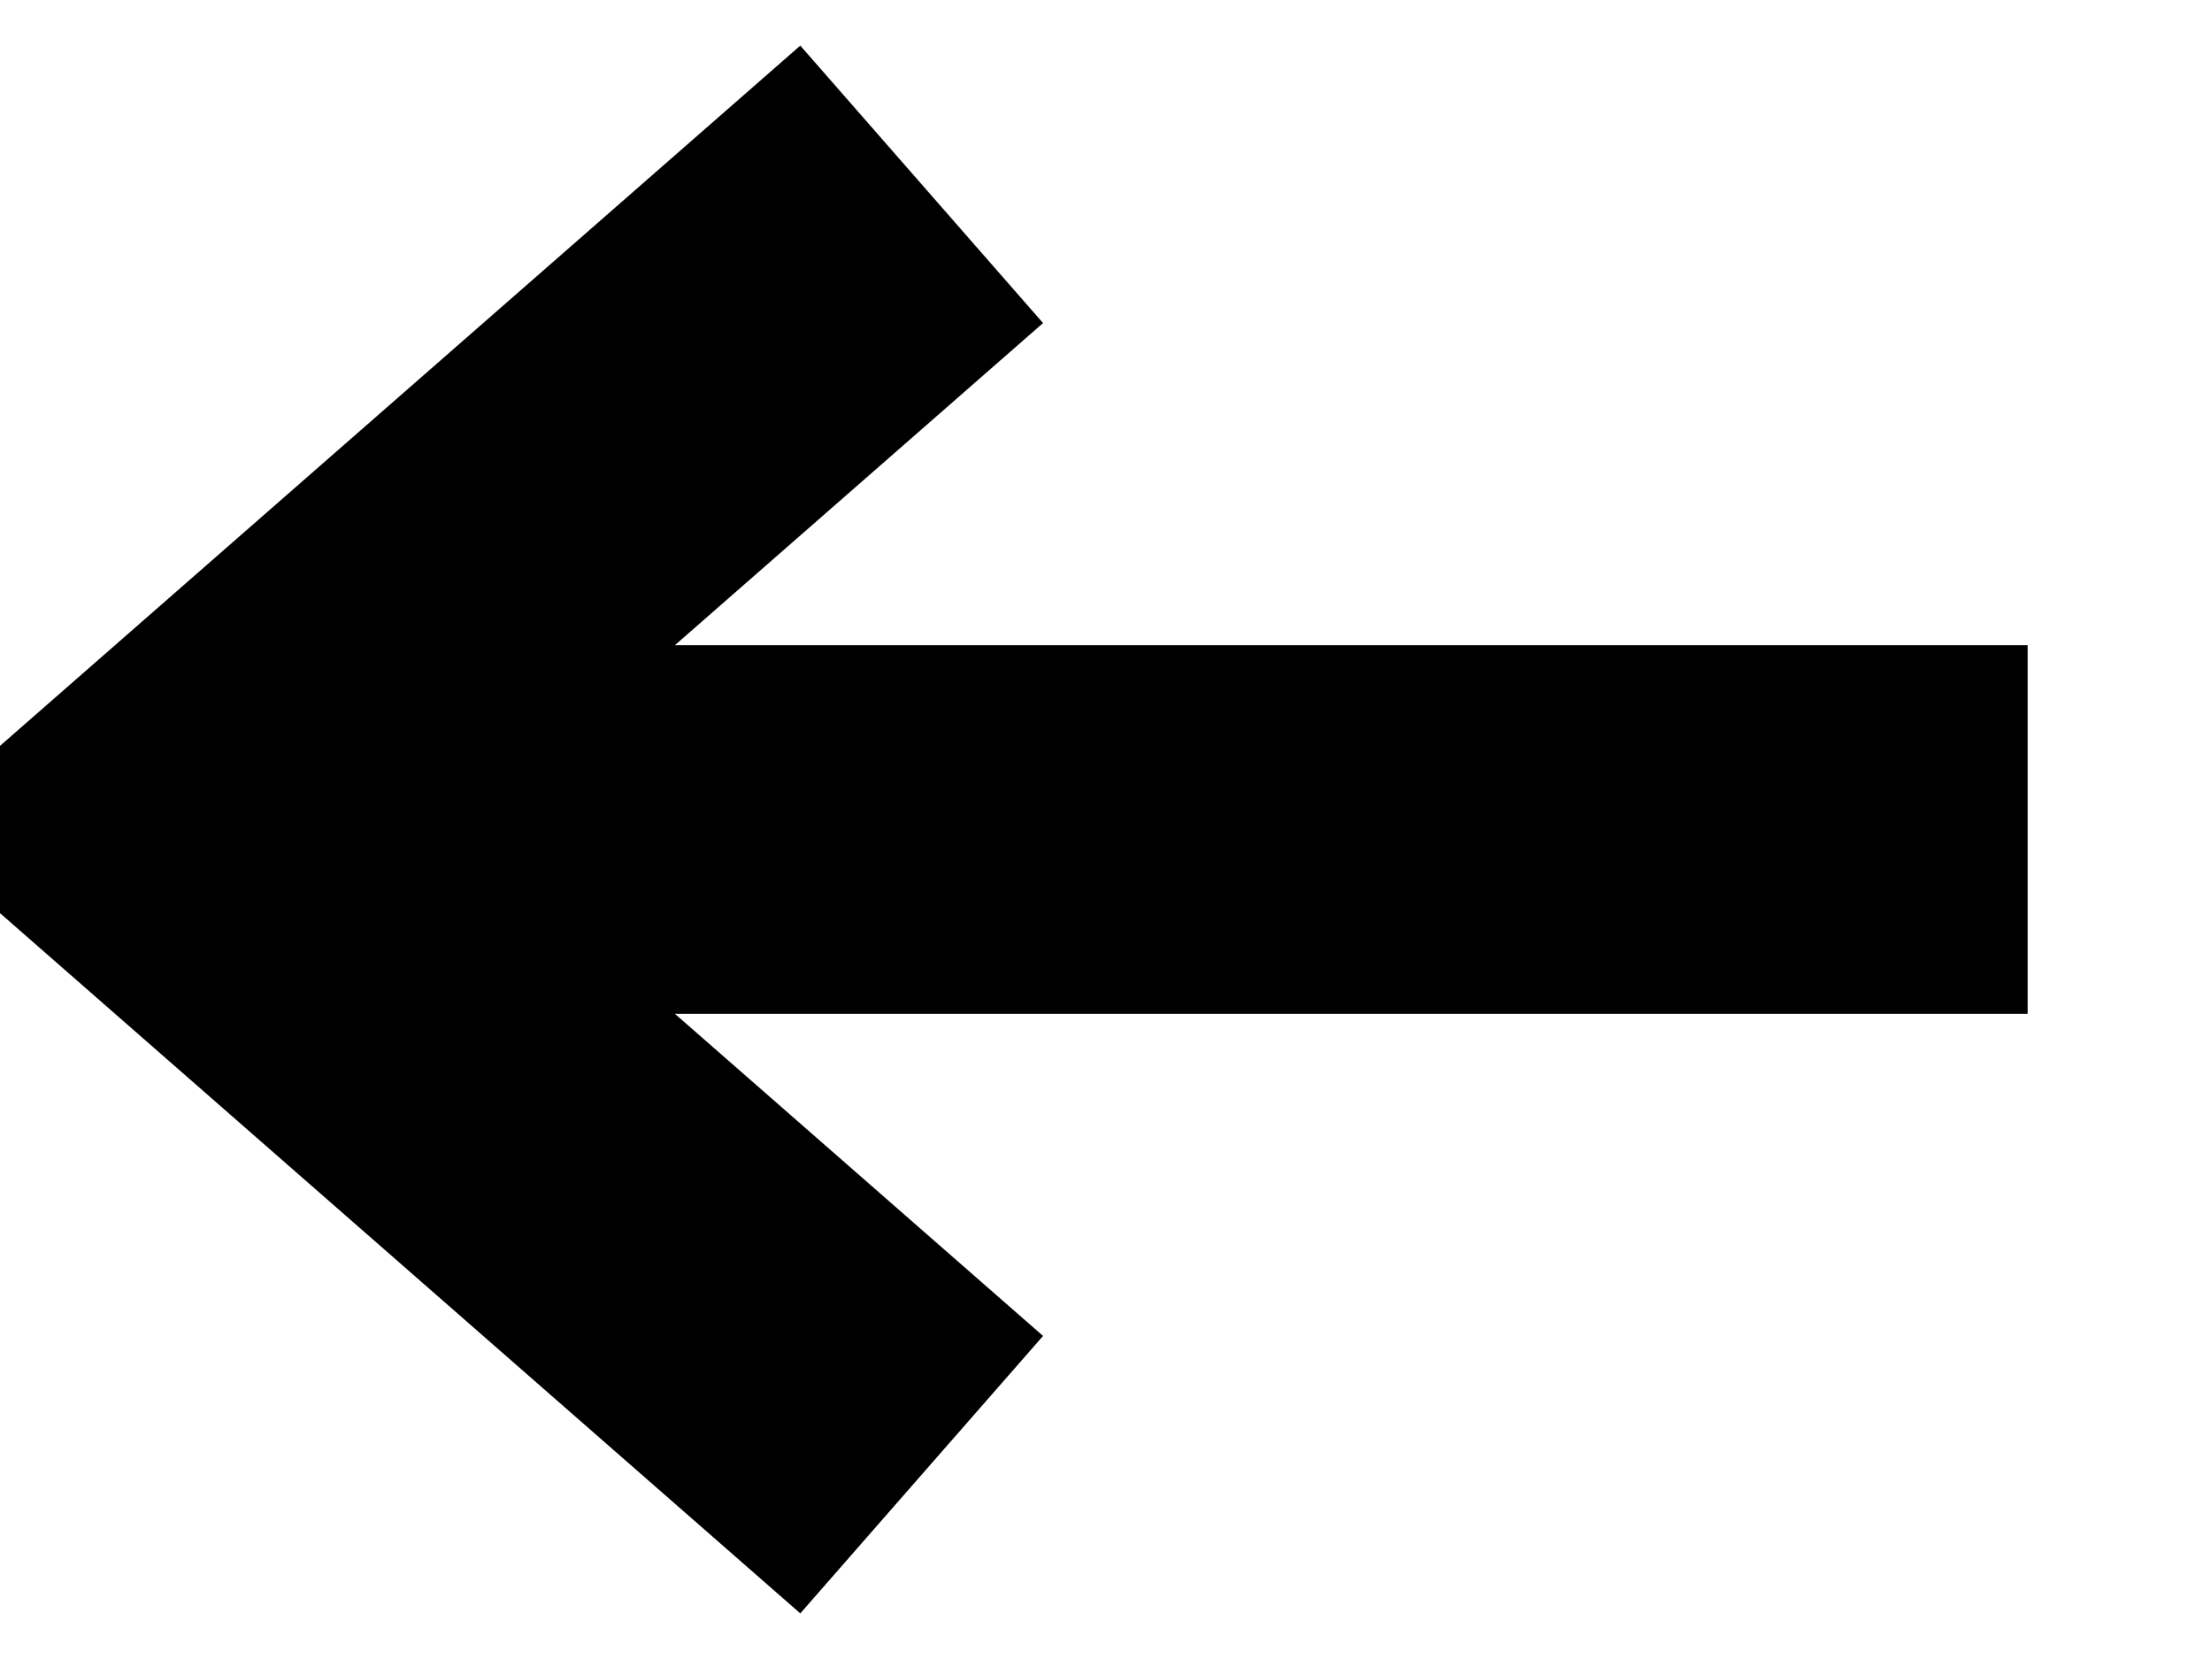 <?xml version="1.0" standalone="no"?>
<svg xmlns="http://www.w3.org/2000/svg" width="24" height="18">
    <path stroke="#000" stroke-width="4" fill-opacity="0" d="M 10 2 L 2 9 L 10 16"></path>
	<path stroke="#000" stroke-width="4" fill-opacity="0" d="M 2 9 L 22 9"></path>
</svg>